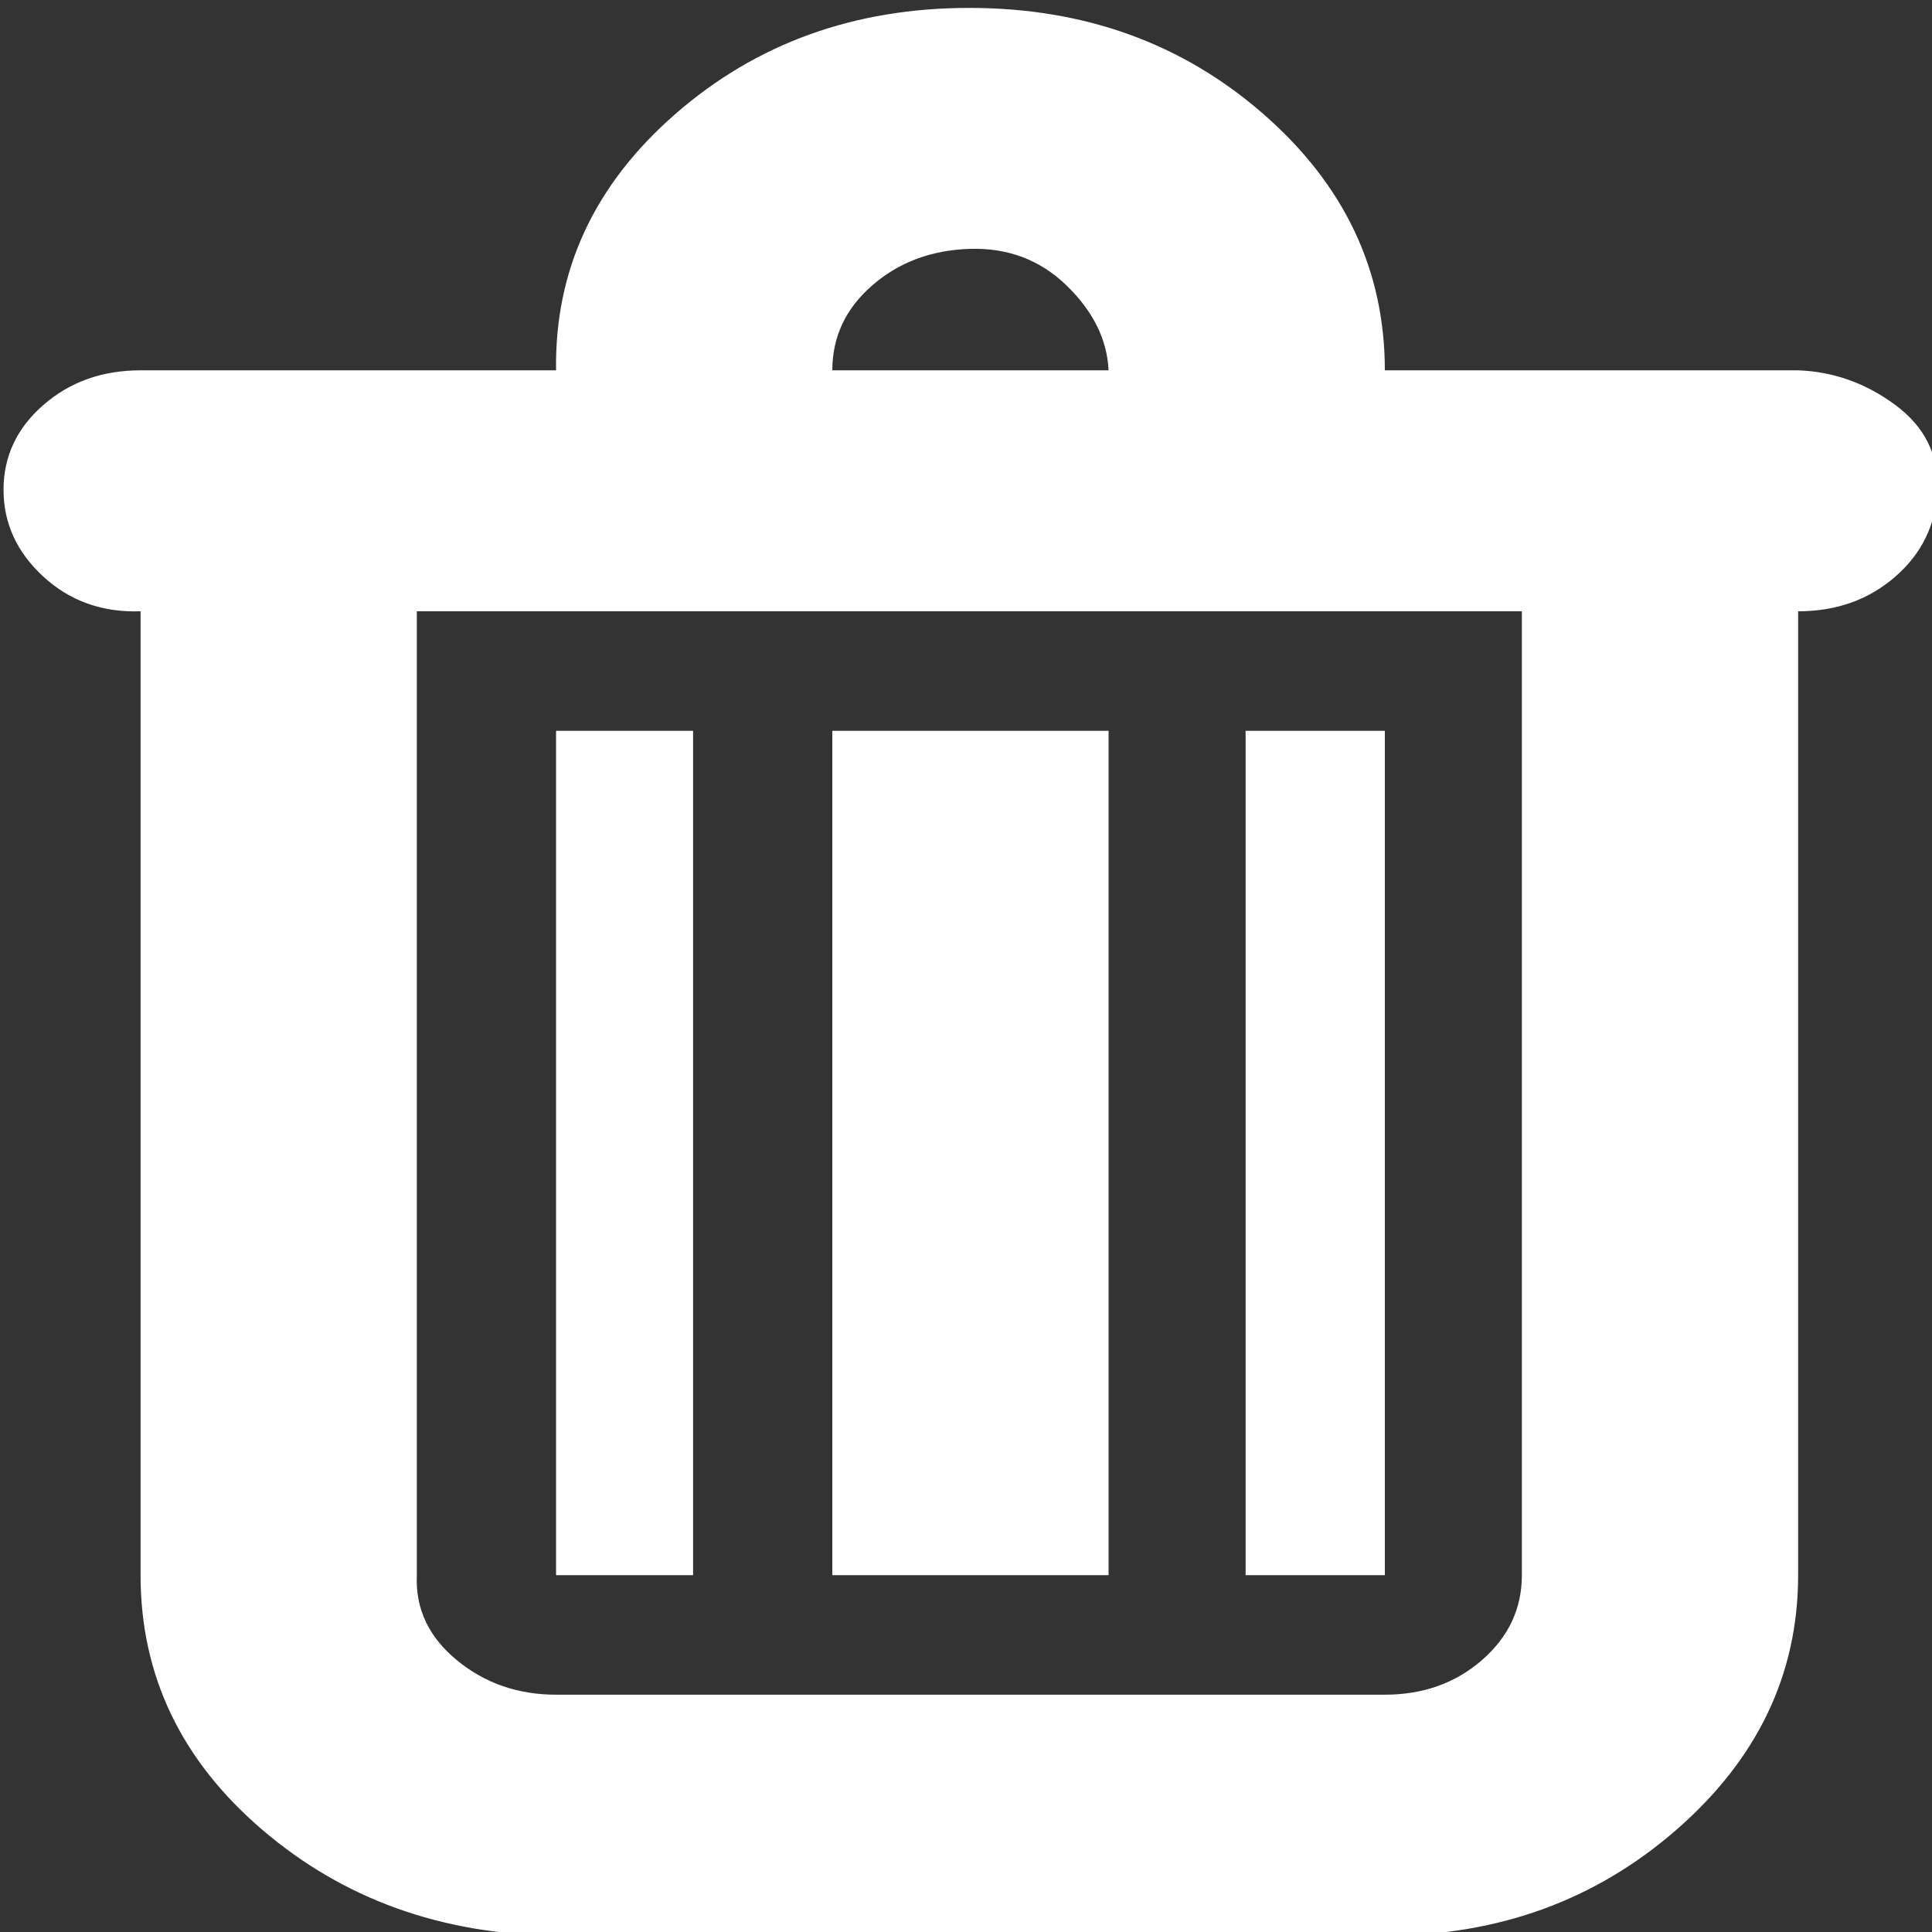 <?xml version="1.0" encoding="UTF-8" standalone="no"?>
<!-- Created with Inkscape (http://www.inkscape.org/) -->

<svg
   width="24"
   height="24"
   viewBox="0 0 6.35 6.35"
   version="1.1"
   id="svg502"
   xml:space="preserve"
   inkscape:version="1.2.2 (732a01da63, 2022-12-09)"
   sodipodi:docname="trash-bin.svg"
   xmlns:inkscape="http://www.inkscape.org/namespaces/inkscape"
   xmlns:sodipodi="http://sodipodi.sourceforge.net/DTD/sodipodi-0.dtd"
   xmlns="http://www.w3.org/2000/svg"
   xmlns:svg="http://www.w3.org/2000/svg"><rect x="0" y="0" width="6.35" height="6.35" fill="#333333" stroke="none"/><sodipodi:namedview
     id="namedview504"
     pagecolor="#ffffff"
     bordercolor="#000000"
     borderopacity="0.25"
     inkscape:showpageshadow="2"
     inkscape:pageopacity="0.0"
     inkscape:pagecheckerboard="0"
     inkscape:deskcolor="#d1d1d1"
     inkscape:document-units="mm"
     showgrid="false"
     inkscape:zoom="17.416254"
     inkscape:cx="31.177772"
     inkscape:cy="12.057702"
     inkscape:window-width="1450"
     inkscape:window-height="1080"
     inkscape:window-x="1802"
     inkscape:window-y="0"
     inkscape:window-maximized="0"
     inkscape:current-layer="layer1" /><defs
     id="defs499" /><g
     inkscape:label="Layer 1"
     inkscape:groupmode="layer"
     id="layer1"><g
       style="fill:#fff"
       id="g517"
       transform="matrix(0.227,0,0,0.198,-0.446,0.026)"><path
         d="m 2.016,8 q 0,0.832 0.576,1.44 0.576,0.608 1.408,0.576 v 16 q 0,2.496 1.76,4.224 1.76,1.728 4.256,1.76 h 12 Q 24.48,32 26.24,30.24 28,28.48 28,26.016 v -16 q 0.832,0 1.408,-0.576 Q 29.984,8.864 30.016,8 30.048,7.136 29.408,6.592 28.768,6.048 28,6.016 H 22.016 Q 22.016,3.52 20.256,1.76 18.496,0 16,0 13.504,0 11.744,1.76 9.984,3.52 10.016,6.016 H 4 Q 3.168,6.016 2.592,6.592 2.016,7.168 2.016,8 Z M 8,26.016 v -16 h 16 v 16 q 0,0.832 -0.576,1.408 Q 22.848,28 22.016,28 h -12 Q 9.184,28 8.576,27.424 7.968,26.848 8,26.016 Z m 2.016,0 H 12 V 12 h -1.984 z m 4,0 h 4 V 12 h -4 z m 0,-20 q 0,-0.832 0.576,-1.408 Q 15.168,4.032 16,4 q 0.832,-0.032 1.408,0.608 0.576,0.64 0.608,1.408 z m 5.984,20 h 2.016 V 12 H 20 Z"
         id="path508" /></g></g></svg>
